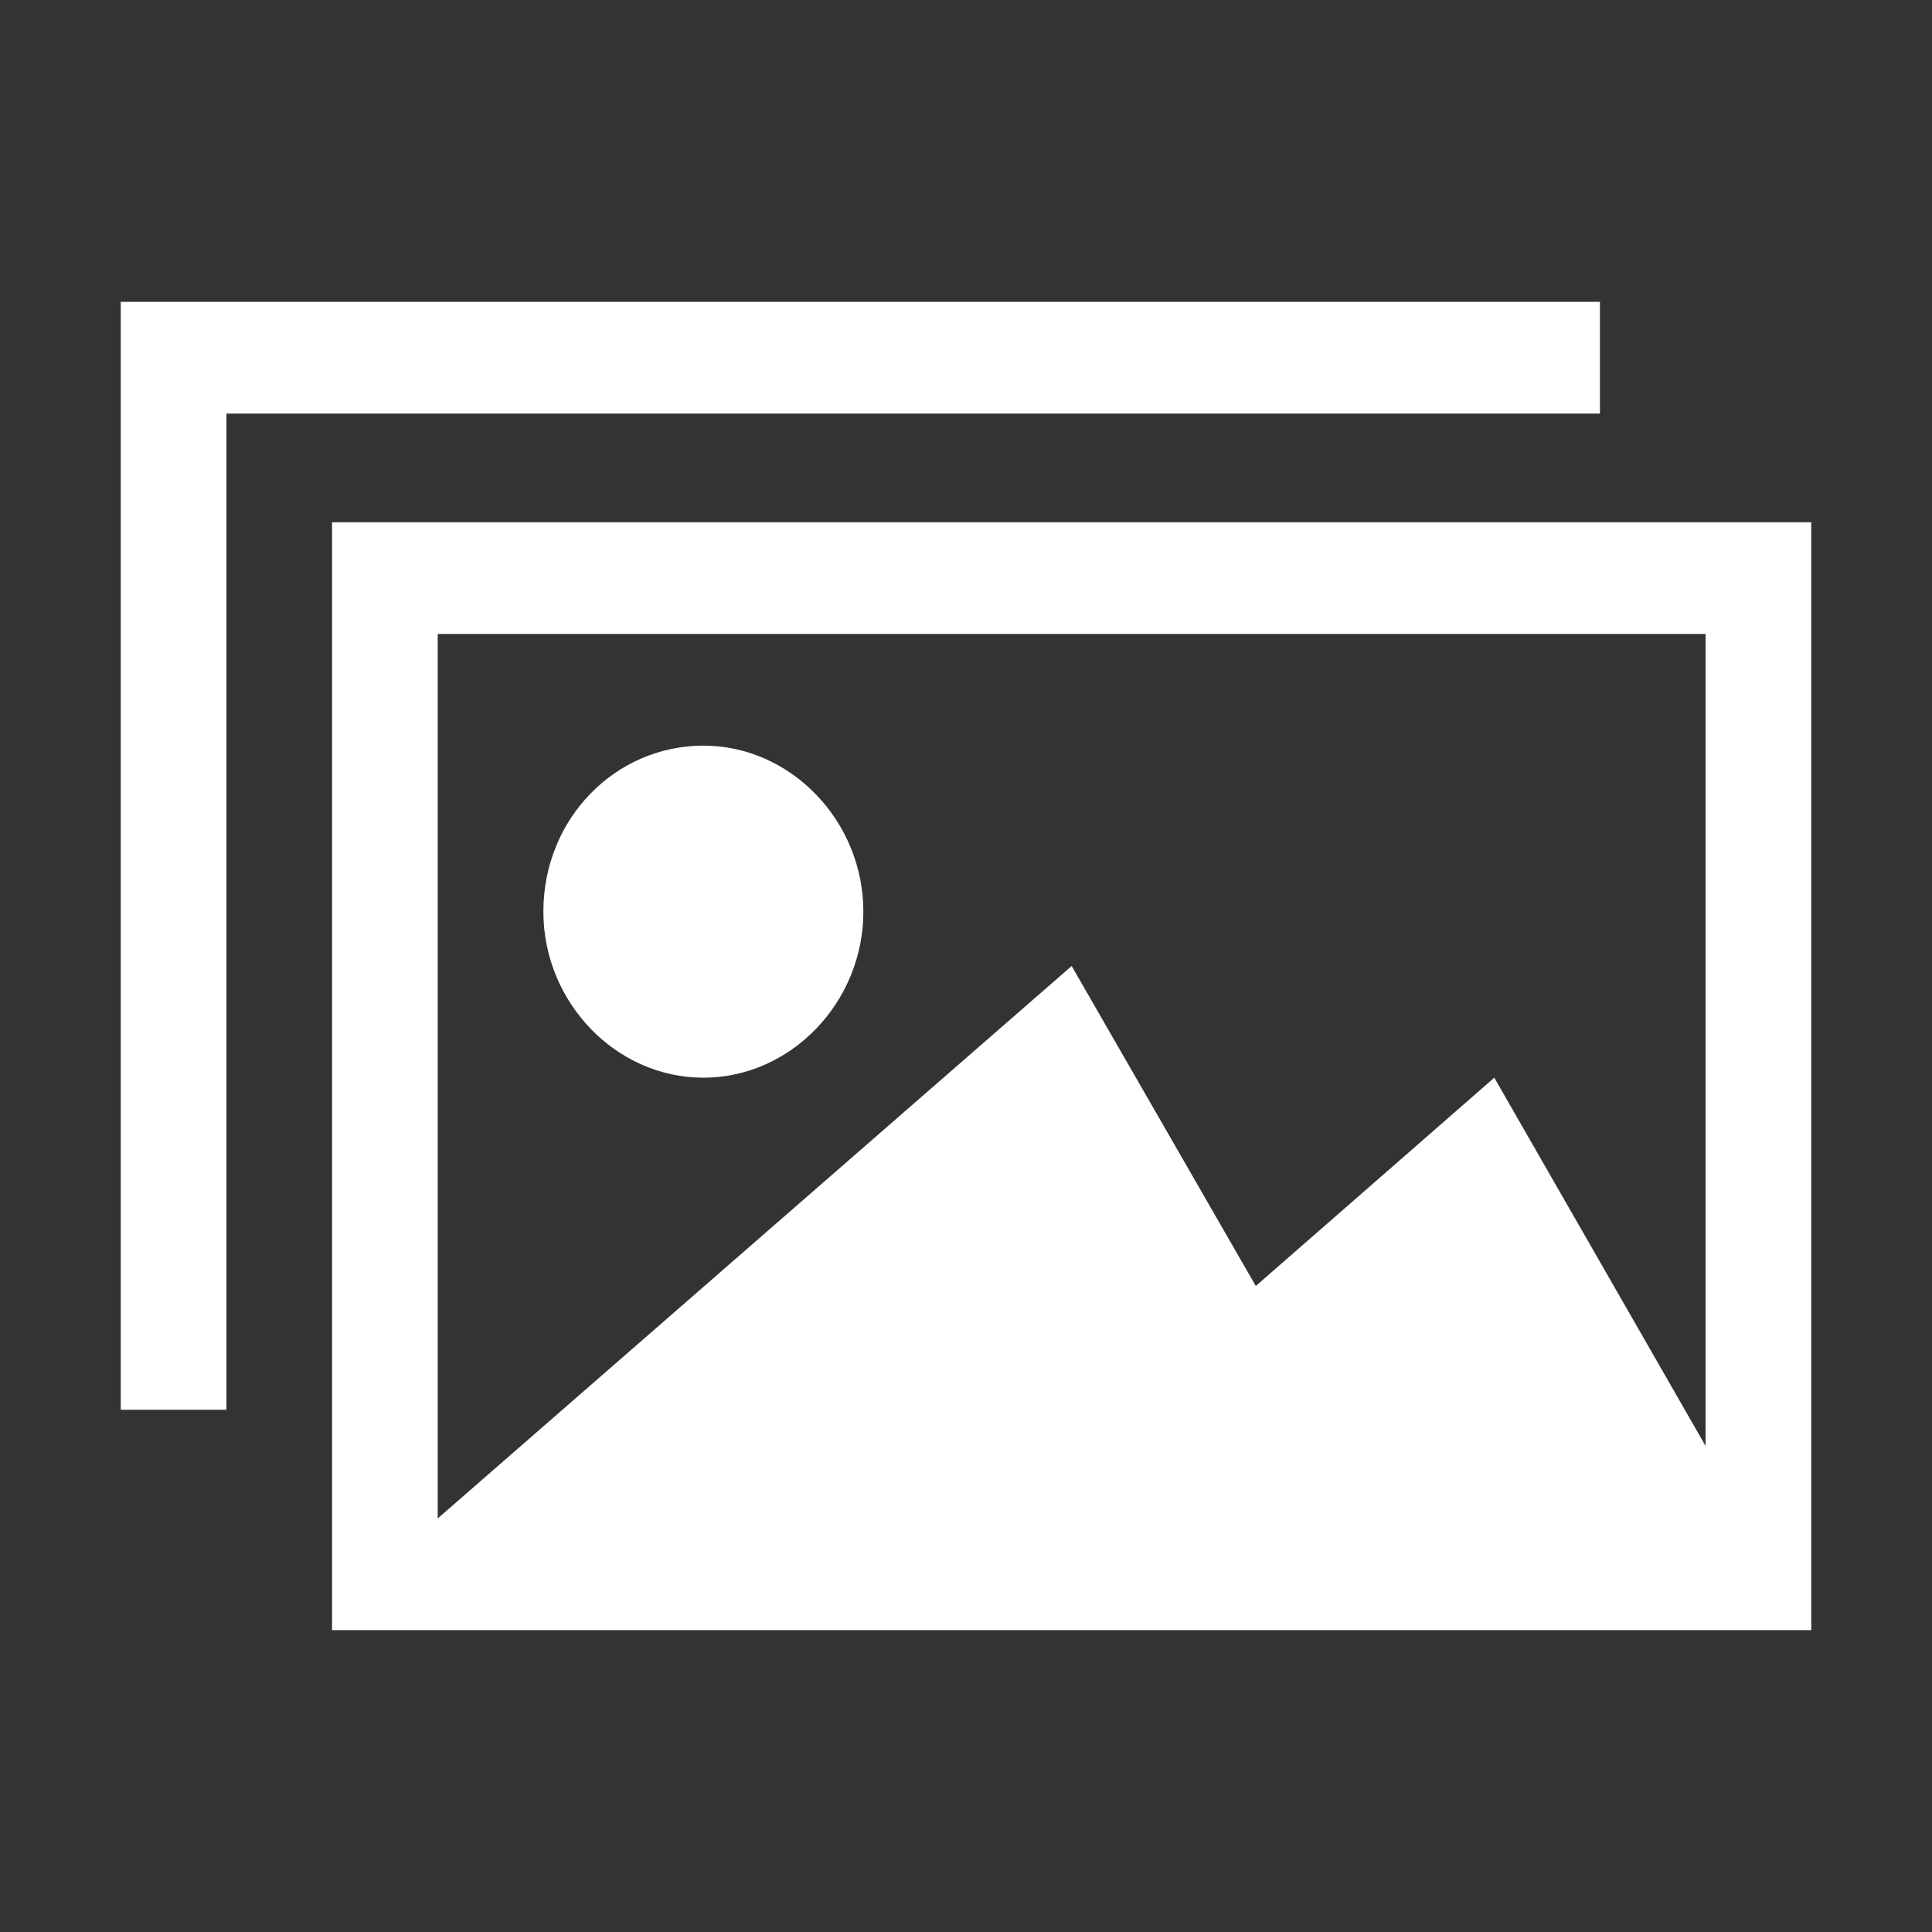 <?xml version="1.0" encoding="utf-8"?>
<!-- Generator: Adobe Illustrator 22.0.0, SVG Export Plug-In . SVG Version: 6.00 Build 0)  -->
<svg version="1.1" id="图层_1" xmlns="http://www.w3.org/2000/svg" xmlns:xlink="http://www.w3.org/1999/xlink" x="0px" y="0px"
	 viewBox="0 0 64 64" style="enable-background:new 0 0 64 64;" xml:space="preserve">
<rect x="0" y="0" width="64" height="64" fill="#333333" stroke="none"/>
<style type="text/css">
	.st0{fill:#FFFFFF;}
</style>
<path class="st0" d="M11,17.3V54h49V17.3H11z M56.5,47.9l-7-12.2l-7.9,6.9L35.5,32l-21,18.3V21h42V47.9z M18,30.2
	c0,3,2.4,5.5,5.3,5.5s5.3-2.5,5.3-5.5c0-3-2.4-5.5-5.3-5.5S18,27.1,18,30.2z M53,10H4v36.7h3.5v-33H53V10z"/>
</svg>
